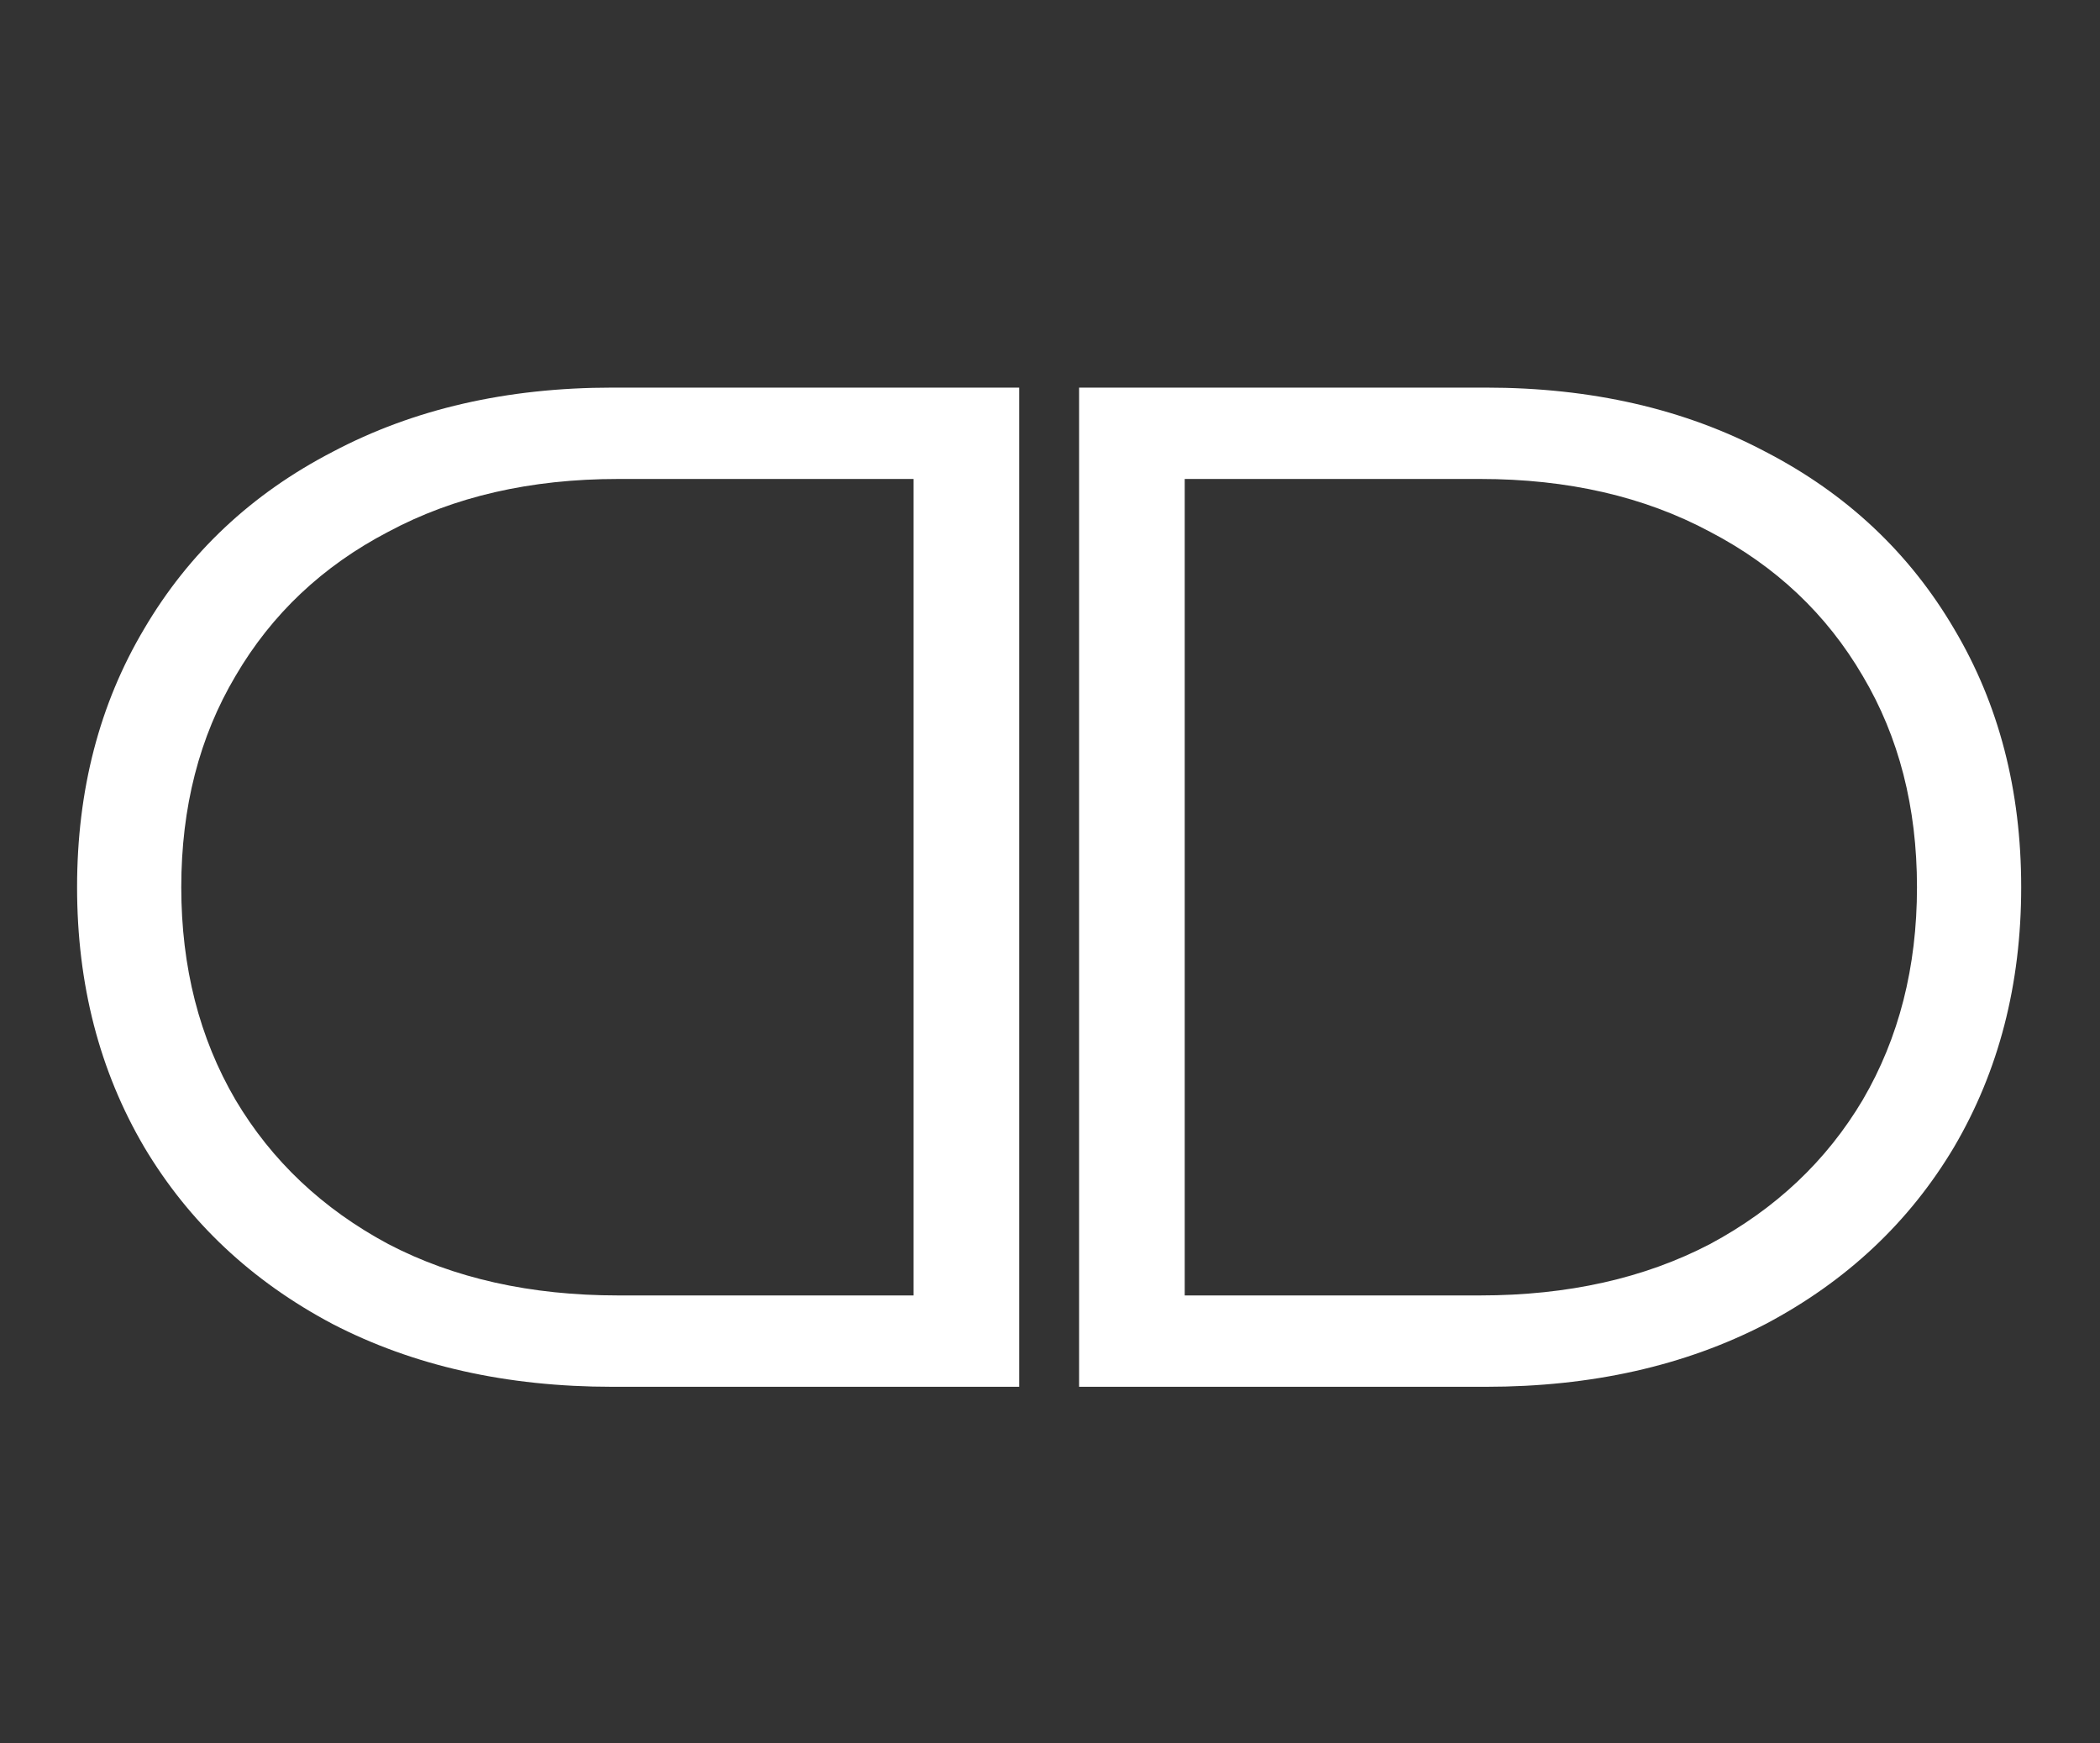 <svg width="159" height="132" viewBox="0 0 159 132" fill="none" xmlns="http://www.w3.org/2000/svg">
<rect x="0" y="0" width="159" height="132" fill="#333333" stroke="none"/>
<path d="M81.704 29.348H112.505C120.502 29.348 127.563 30.969 133.687 34.212C139.812 37.382 144.567 41.849 147.953 47.613C151.339 53.305 153.033 59.825 153.033 67.174C153.033 74.523 151.339 81.08 147.953 86.844C144.567 92.535 139.812 97.002 133.687 100.245C127.563 103.415 120.502 105 112.505 105H81.704V29.348ZM112.073 98.083C118.701 98.083 124.501 96.786 129.472 94.193C134.444 91.527 138.299 87.888 141.036 83.277C143.774 78.594 145.143 73.226 145.143 67.174C145.143 61.122 143.774 55.79 141.036 51.179C138.299 46.496 134.444 42.857 129.472 40.264C124.501 37.598 118.701 36.265 112.073 36.265H89.701V98.083H112.073Z" fill="white"/>
<path d="M77.165 29.348H46.364C38.366 29.348 31.305 30.969 25.181 34.212C19.057 37.382 14.302 41.849 10.915 47.613C7.529 53.305 5.836 59.825 5.836 67.174C5.836 74.523 7.529 81.08 10.915 86.844C14.302 92.535 19.057 97.002 25.181 100.245C31.305 103.415 38.366 105 46.364 105H77.165V29.348ZM46.796 98.083C40.168 98.083 34.368 96.786 29.396 94.193C24.425 91.527 20.57 87.888 17.832 83.277C15.094 78.594 13.725 73.226 13.725 67.174C13.725 61.122 15.094 55.79 17.832 51.179C20.57 46.496 24.425 42.857 29.396 40.264C34.368 37.598 40.168 36.265 46.796 36.265H69.167V98.083H46.796Z" fill="white"/>
</svg>
